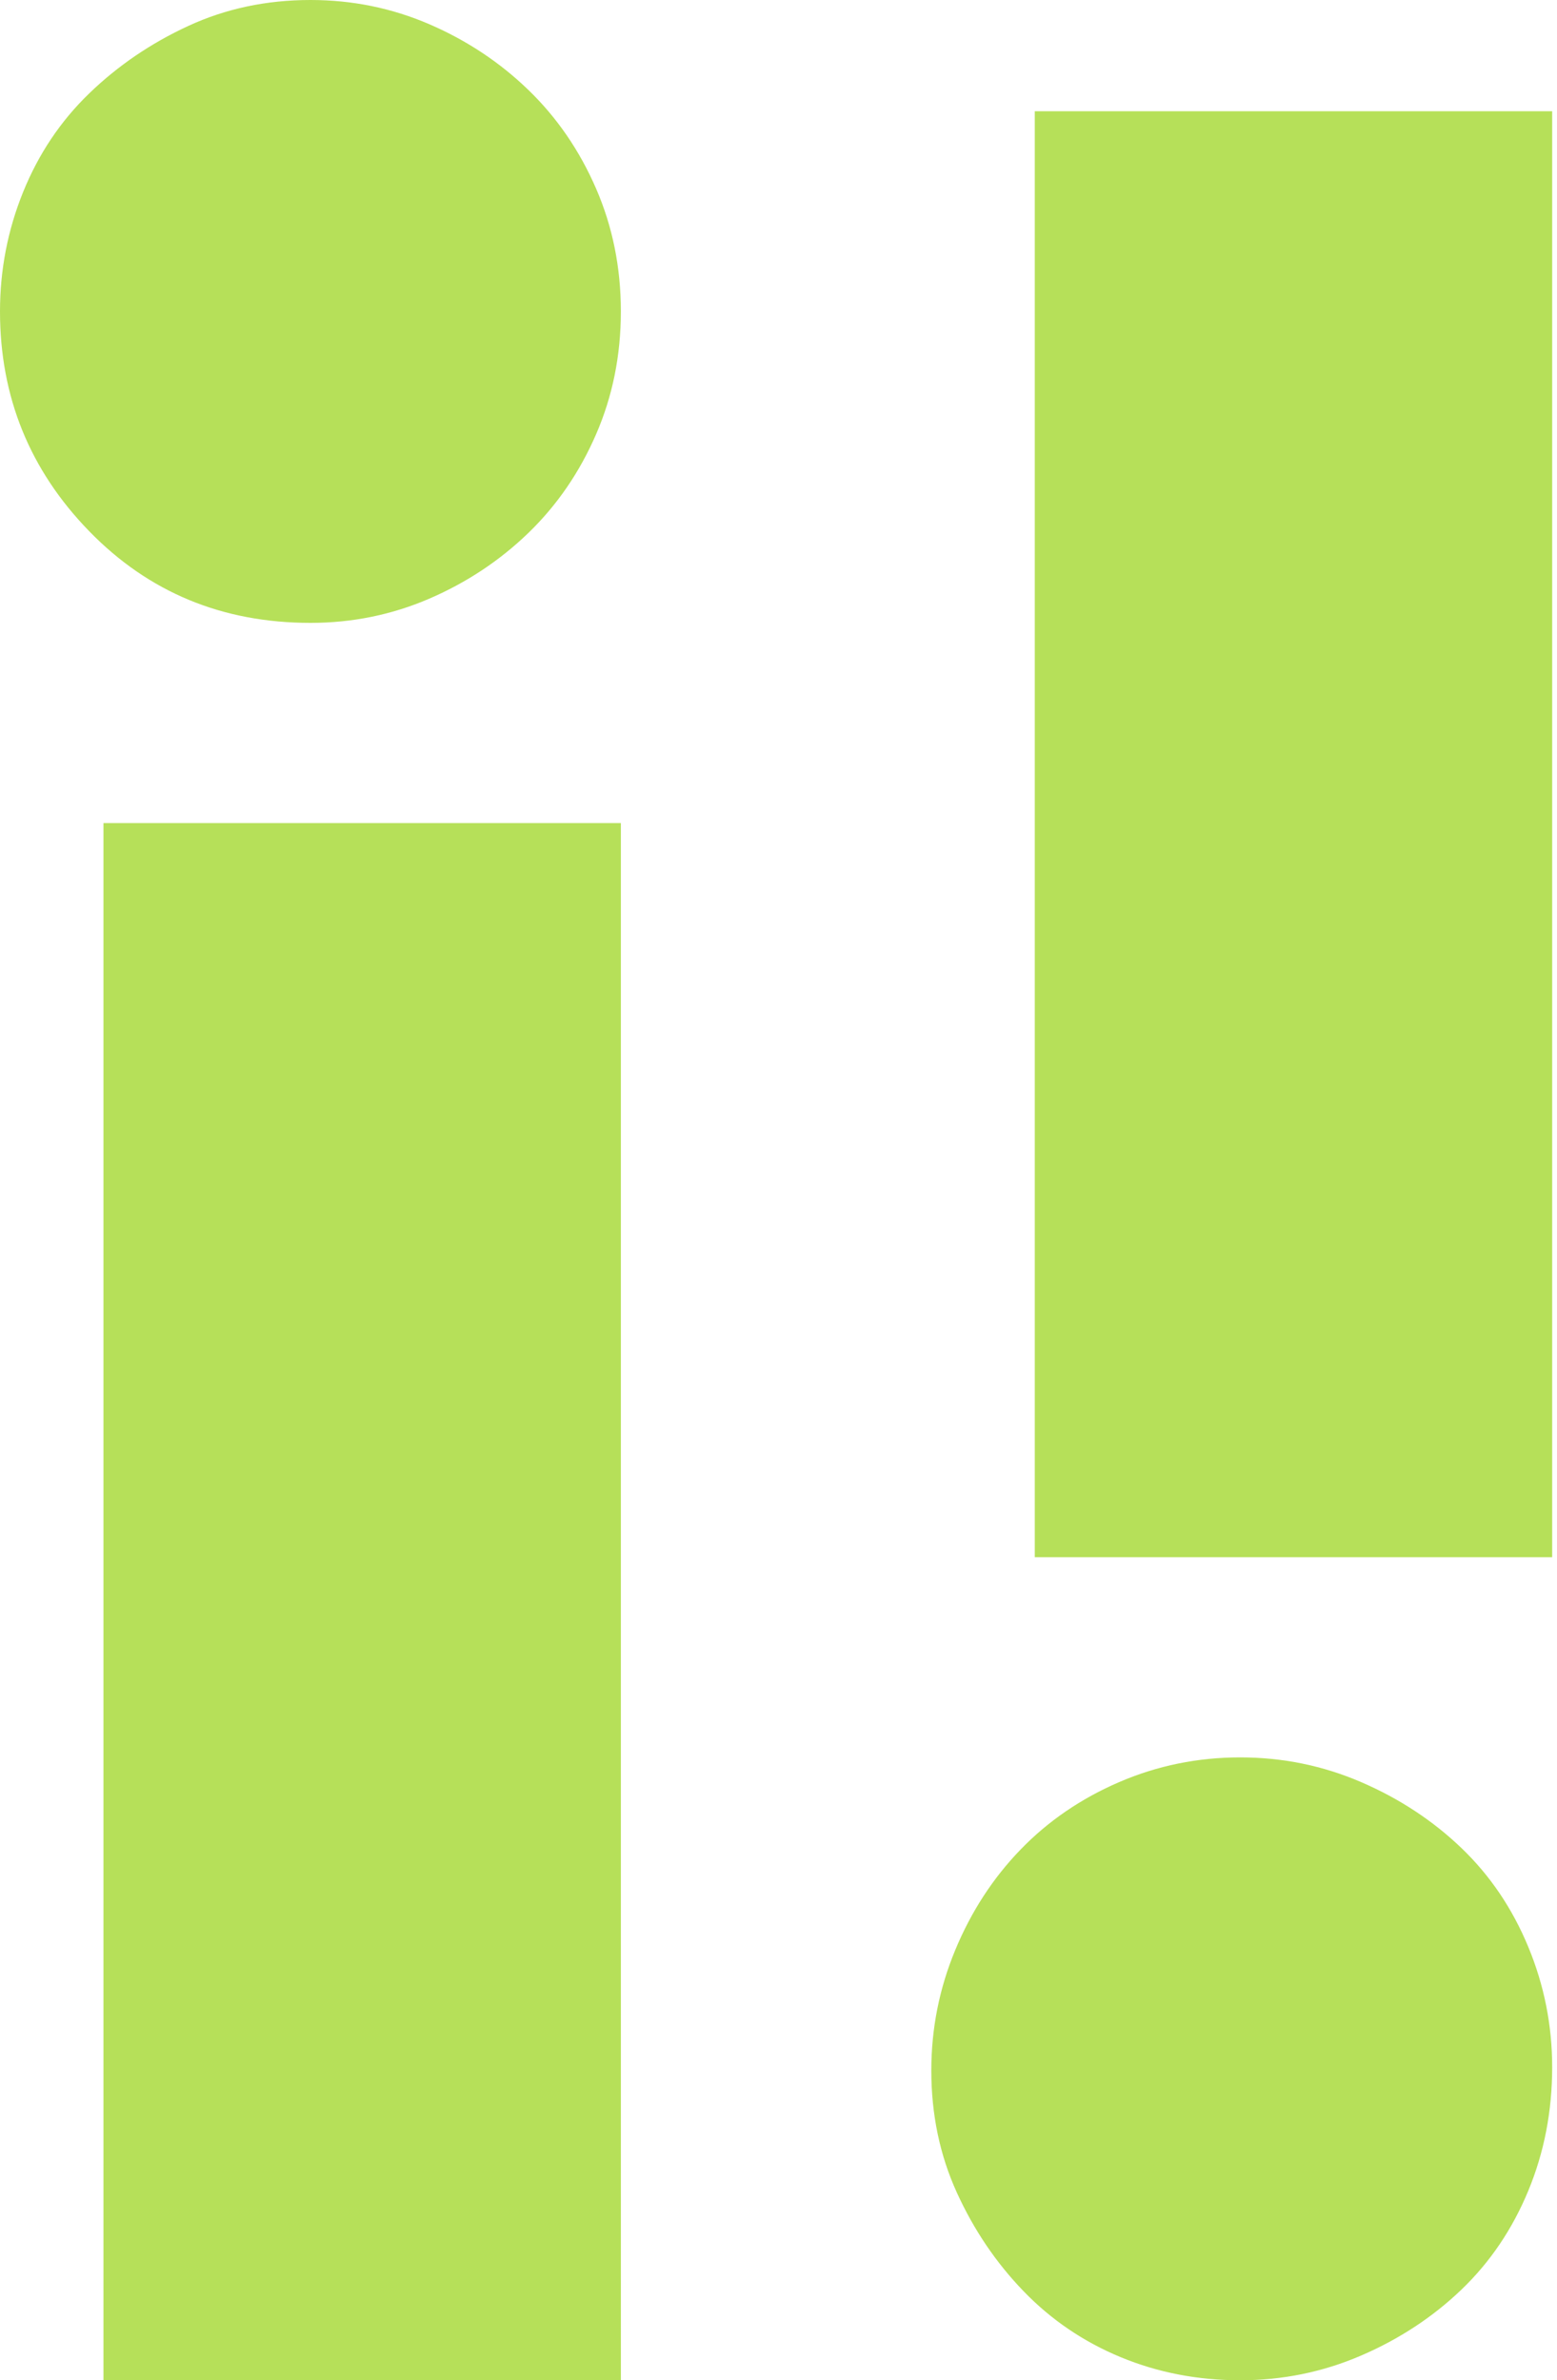 <?xml version="1.0" encoding="UTF-8"?>
<svg width="70px" height="107px" viewBox="0 0 70 107" version="1.1" xmlns="http://www.w3.org/2000/svg" xmlns:xlink="http://www.w3.org/1999/xlink">
    <!-- Generator: Sketch 62 (91390) - https://sketch.com -->
    <title>Group 14</title>
    <desc>Created with Sketch.</desc>
    <g id="Page-1" stroke="none" stroke-width="1" fill="none" fill-rule="evenodd">
        <g id="Icon-Copy" transform="translate(-65, -46)" fill="#B6E059">
            <g id="Group-14" transform="translate(65, 46)">
                <path d="M13.957,28 C15.837,28 17.619,27.637 19.302,26.911 C20.984,26.185 22.469,25.2 23.756,23.956 C25.043,22.711 26.057,21.233 26.799,19.522 C27.542,17.811 27.913,15.97 27.913,14 C27.913,12.03 27.542,10.189 26.799,8.478 C26.057,6.767 25.043,5.289 23.756,4.044 C22.469,2.8 20.984,1.815 19.302,1.089 C17.619,0.363 15.837,0 13.957,0 C11.977,0 10.146,0.389 8.463,1.167 C6.78,1.944 5.296,2.956 4.009,4.2 C2.722,5.444 1.732,6.922 1.039,8.633 C0.346,10.344 5.86197757e-14,12.133 5.86197757e-14,14 C5.86197757e-14,17.837 1.336,21.13 4.009,23.878 C6.681,26.626 9.997,28 13.957,28 Z" id="Path"></path>
                <polygon id="Path" points="27.913 107 27.913 37 4.652 37 4.652 107"></polygon>
                <polygon id="Path" points="69.783 70 69.783 5 46.522 5 46.522 70"></polygon>
                <path d="M55.755,107 C57.663,107 59.476,106.63 61.194,105.889 C62.912,105.148 64.415,104.16 65.703,102.926 C66.991,101.691 67.993,100.21 68.709,98.481 C69.425,96.753 69.783,94.901 69.783,92.926 C69.783,91.049 69.425,89.247 68.709,87.519 C67.993,85.79 66.991,84.309 65.703,83.074 C64.415,81.84 62.912,80.852 61.194,80.111 C59.476,79.37 57.663,79 55.755,79 C53.846,79 52.033,79.37 50.315,80.111 C48.597,80.852 47.118,81.864 45.878,83.148 C44.637,84.432 43.659,85.938 42.943,87.667 C42.227,89.395 41.87,91.198 41.87,93.074 C41.87,95.049 42.251,96.877 43.015,98.556 C43.778,100.235 44.78,101.716 46.021,103 C47.261,104.284 48.717,105.272 50.387,105.963 C52.057,106.654 53.846,107 55.755,107 Z" id="Path"></path>
            </g>
        </g>
    </g>
</svg>